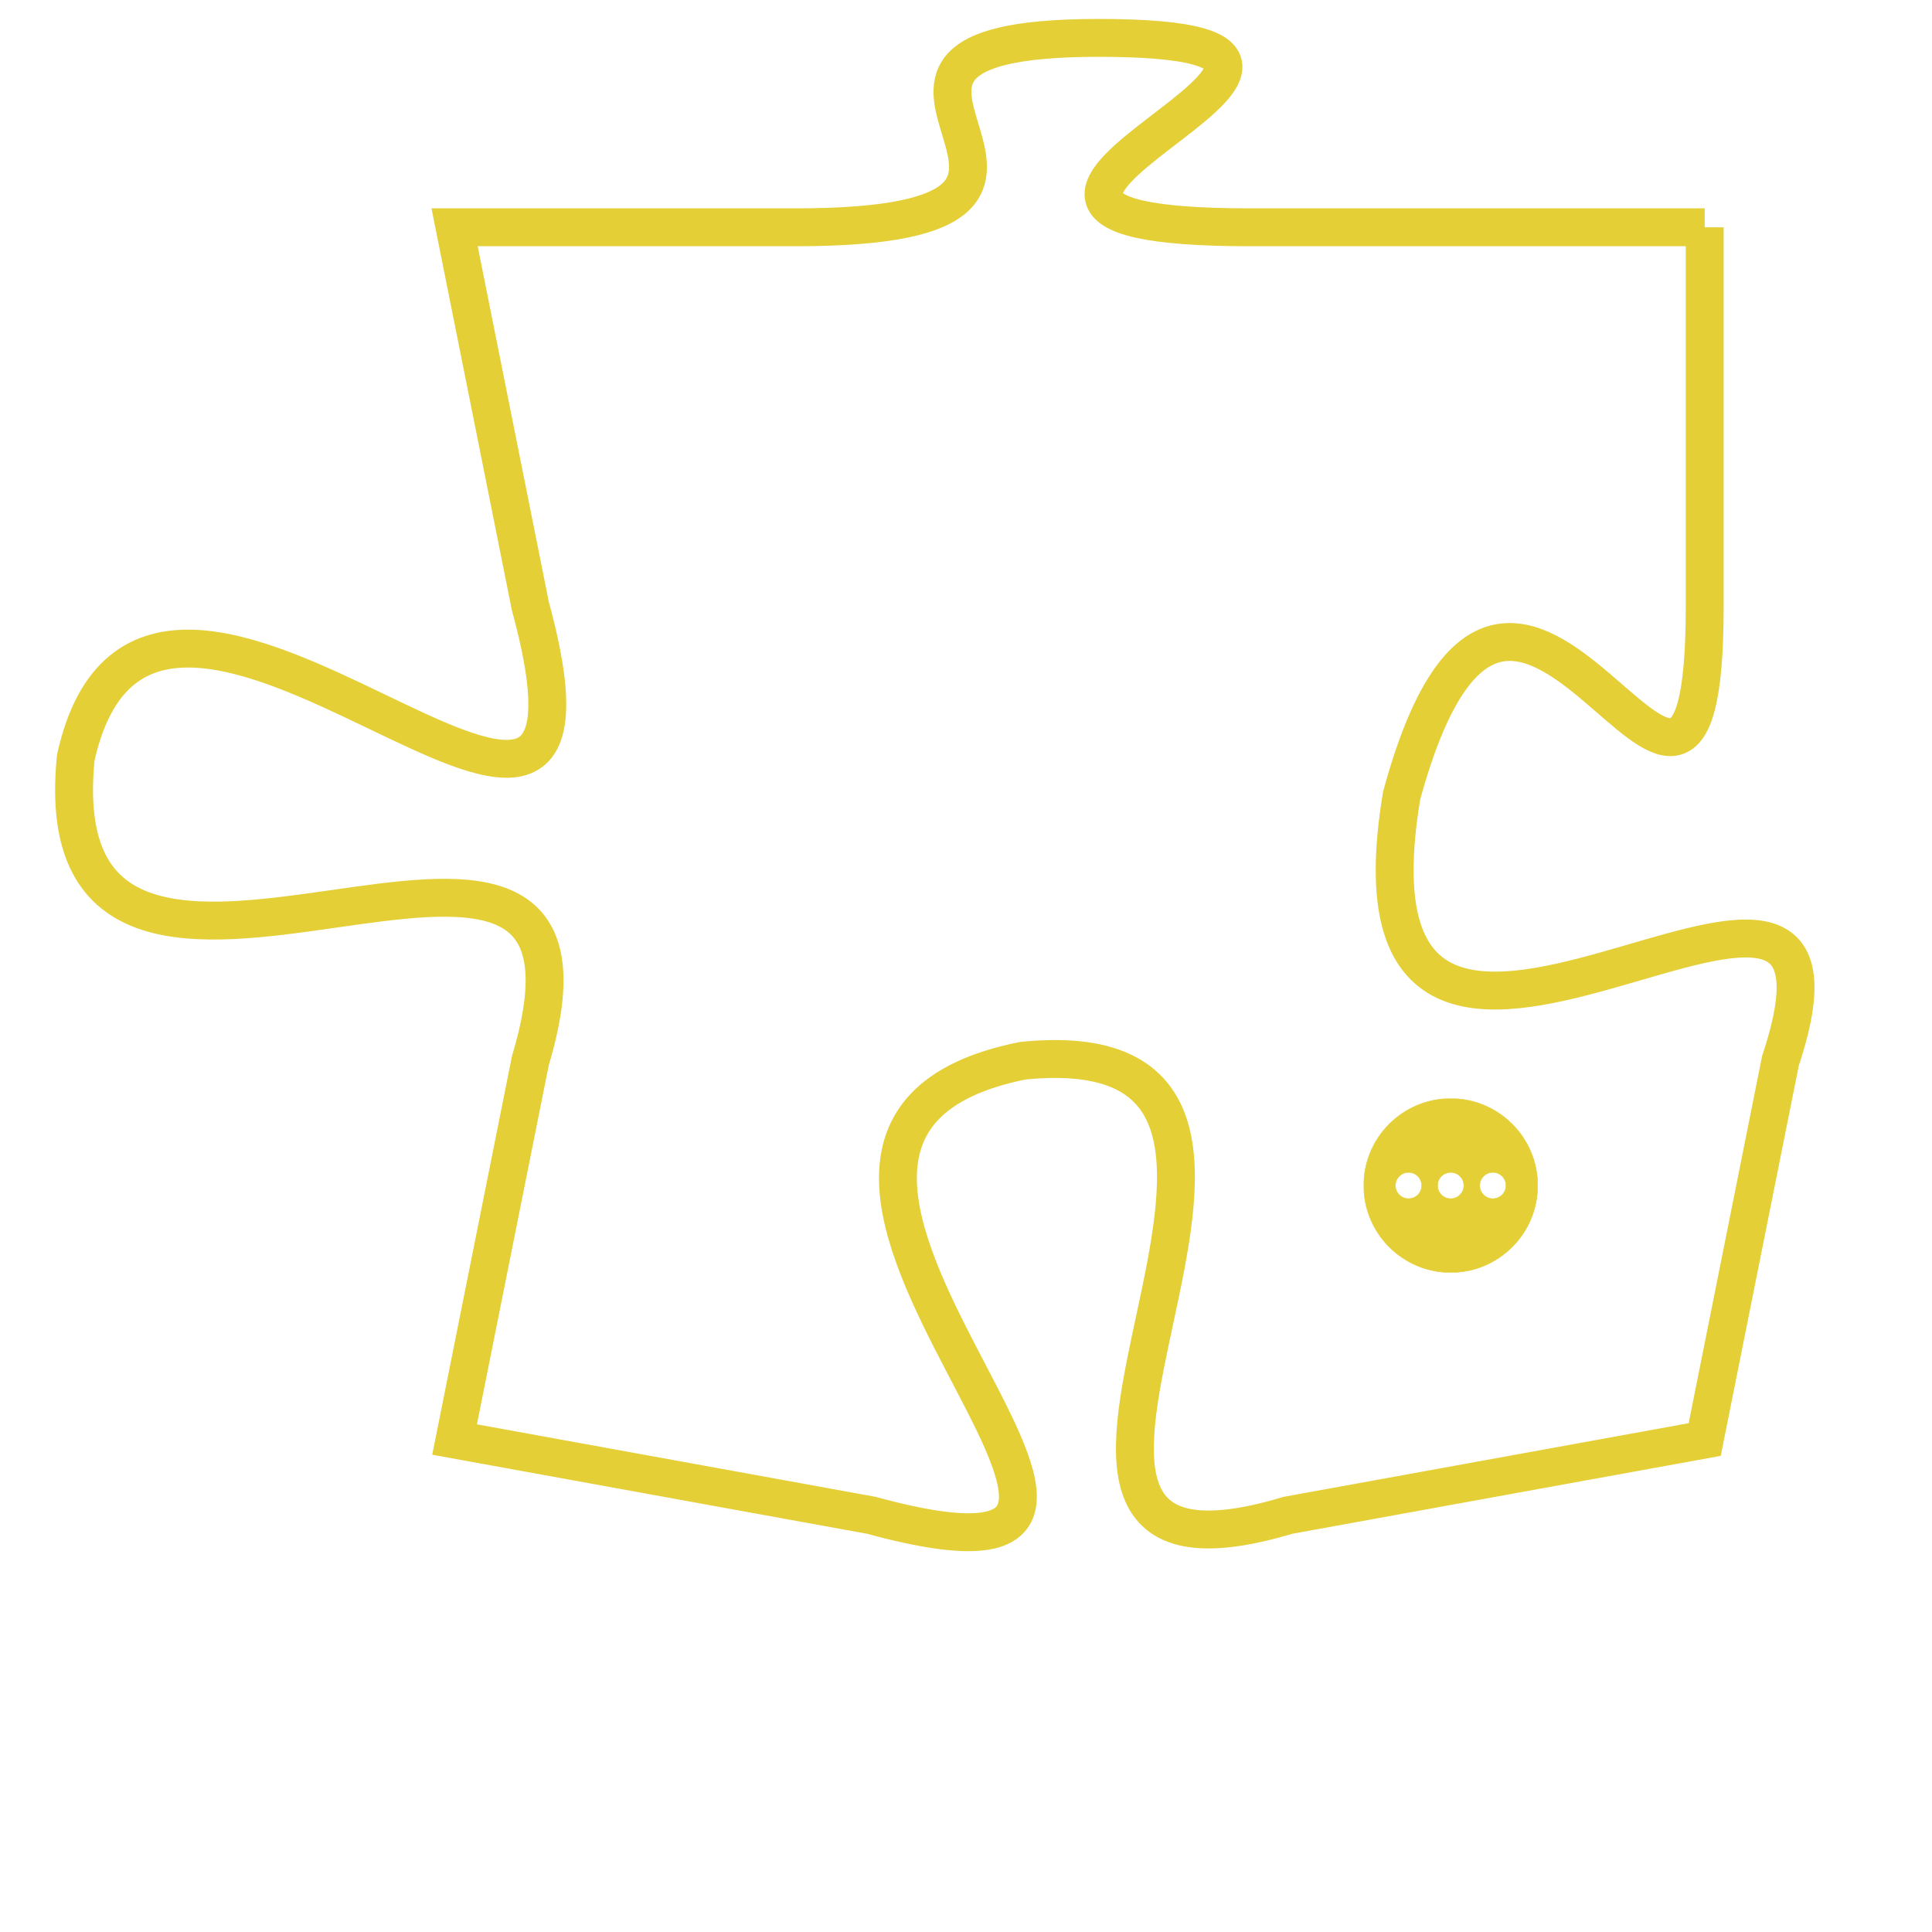 <svg version="1.1" xmlns="http://www.w3.org/2000/svg" xmlns:xlink="http://www.w3.org/1999/xlink" fill="transparent" x="0" y="0" width="350" height="350" preserveAspectRatio="xMinYMin slice"><style type="text/css">.links{fill:transparent;stroke: #E4CF37;}.links:hover{fill:#63D272; opacity:0.4;}</style><defs><g id="allt"><path id="t8234" d="M1485,2016 L1473,2016 C1462,2016 1479,2011 1469,2011 C1460,2011 1471,2016 1461,2016 L1452,2016 1452,2016 L1454,2026 C1457,2037 1444,2021 1442,2030 C1441,2040 1457,2028 1454,2038 L1452,2048 1452,2048 L1463,2050 C1474,2053 1457,2040 1467,2038 C1477,2037 1464,2053 1474,2050 L1485,2048 1485,2048 L1487,2038 C1490,2029 1475,2043 1477,2031 C1480,2020 1485,2036 1485,2026 L1485,2016"/></g><clipPath id="c" clipRule="evenodd" fill="transparent"><use href="#t8234"/></clipPath></defs><svg viewBox="1440 2010 51 44" preserveAspectRatio="xMinYMin meet"><svg width="4380" height="2430"><g><image crossorigin="anonymous" x="0" y="0" href="https://nftpuzzle.license-token.com/assets/completepuzzle.svg" width="100%" height="100%" /><g class="links"><use href="#t8234"/></g></g></svg><svg x="1476" y="2039" height="9%" width="9%" viewBox="0 0 330 330"><g><a xlink:href="https://nftpuzzle.license-token.com/" class="links"><title>See the most innovative NFT based token software licensing project</title><path fill="#E4CF37" id="more" d="M165,0C74.019,0,0,74.019,0,165s74.019,165,165,165s165-74.019,165-165S255.981,0,165,0z M85,190 c-13.785,0-25-11.215-25-25s11.215-25,25-25s25,11.215,25,25S98.785,190,85,190z M165,190c-13.785,0-25-11.215-25-25 s11.215-25,25-25s25,11.215,25,25S178.785,190,165,190z M245,190c-13.785,0-25-11.215-25-25s11.215-25,25-25 c13.785,0,25,11.215,25,25S258.785,190,245,190z"></path></a></g></svg></svg></svg>